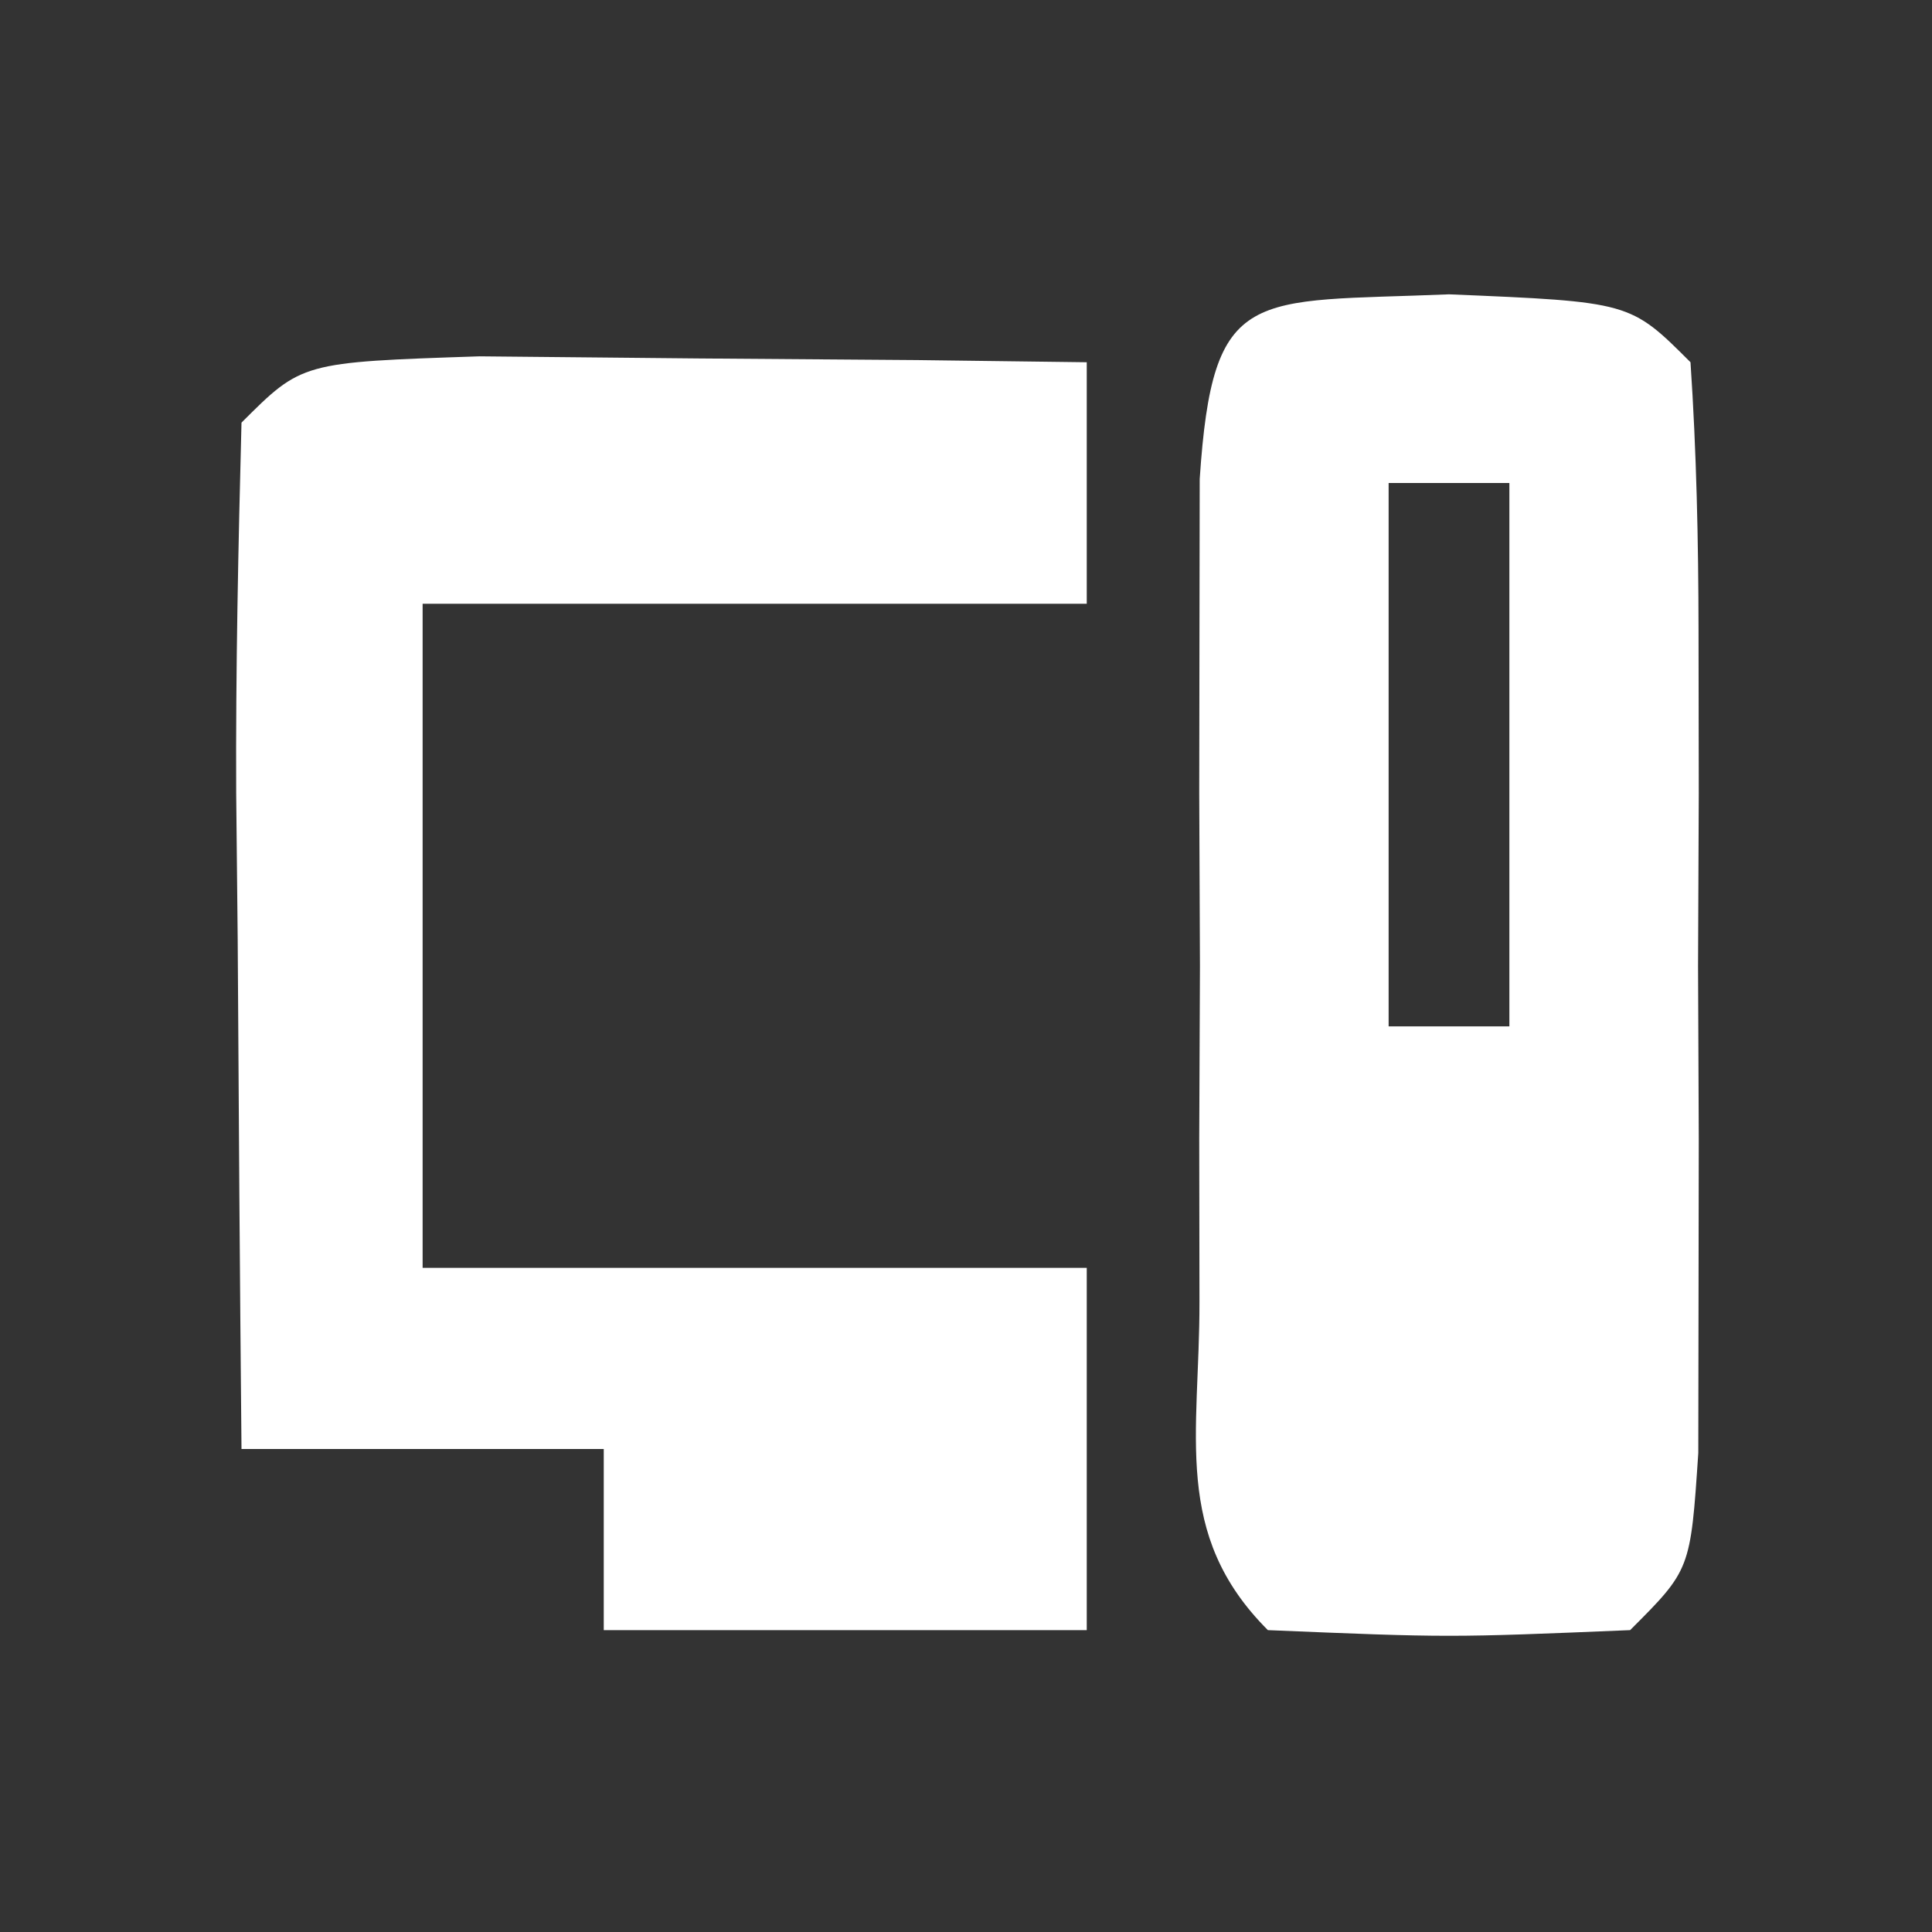 <?xml version="1.0" encoding="UTF-8"?>
<svg version="1.1" xmlns="http://www.w3.org/2000/svg" width="32" height="32">
<rect width="100%" height="100%" fill="#333333" stroke="none"/>
<path d="M0 0 C1.792 0.017 1.792 0.017 3.621 0.035 C5.417 0.049 5.417 0.049 7.25 0.062 C8.177 0.074 9.104 0.086 10.059 0.098 C10.059 1.418 10.059 2.738 10.059 4.098 C6.429 4.098 2.799 4.098 -0.941 4.098 C-0.941 7.728 -0.941 11.358 -0.941 15.098 C2.689 15.098 6.319 15.098 10.059 15.098 C10.059 17.078 10.059 19.058 10.059 21.098 C7.419 21.098 4.779 21.098 2.059 21.098 C2.059 20.108 2.059 19.118 2.059 18.098 C0.079 18.098 -1.901 18.098 -3.941 18.098 C-3.968 15.285 -3.988 12.473 -4.004 9.66 C-4.012 8.858 -4.021 8.055 -4.029 7.229 C-4.038 5.185 -3.994 3.141 -3.941 1.098 C-2.941 0.098 -2.941 0.098 0 0 Z " fill="#ffffff" transform="translate(7.941,5.902)"/>
<path d="M0 0 C3 0.125 3 0.125 4 1.125 C4.099 2.602 4.131 4.083 4.133 5.562 C4.135 6.904 4.135 6.904 4.137 8.273 C4.133 9.214 4.129 10.155 4.125 11.125 C4.129 12.066 4.133 13.007 4.137 13.977 C4.135 14.871 4.134 15.766 4.133 16.688 C4.132 17.514 4.131 18.34 4.129 19.191 C4 21.125 4 21.125 3 22.125 C0 22.25 0 22.25 -3 22.125 C-4.589 20.536 -4.13 18.886 -4.133 16.688 C-4.134 15.793 -4.135 14.898 -4.137 13.977 C-4.131 12.565 -4.131 12.565 -4.125 11.125 C-4.129 10.184 -4.133 9.243 -4.137 8.273 C-4.135 7.379 -4.134 6.484 -4.133 5.562 C-4.131 4.323 -4.131 4.323 -4.129 3.059 C-3.914 -0.165 -3.29 0.137 0 0 Z M-1 3.125 C-1 6.095 -1 9.065 -1 12.125 C-0.34 12.125 0.32 12.125 1 12.125 C1 9.155 1 6.185 1 3.125 C0.34 3.125 -0.32 3.125 -1 3.125 Z " fill="#ffffff" transform="translate(24,4.875)"/>
</svg>
